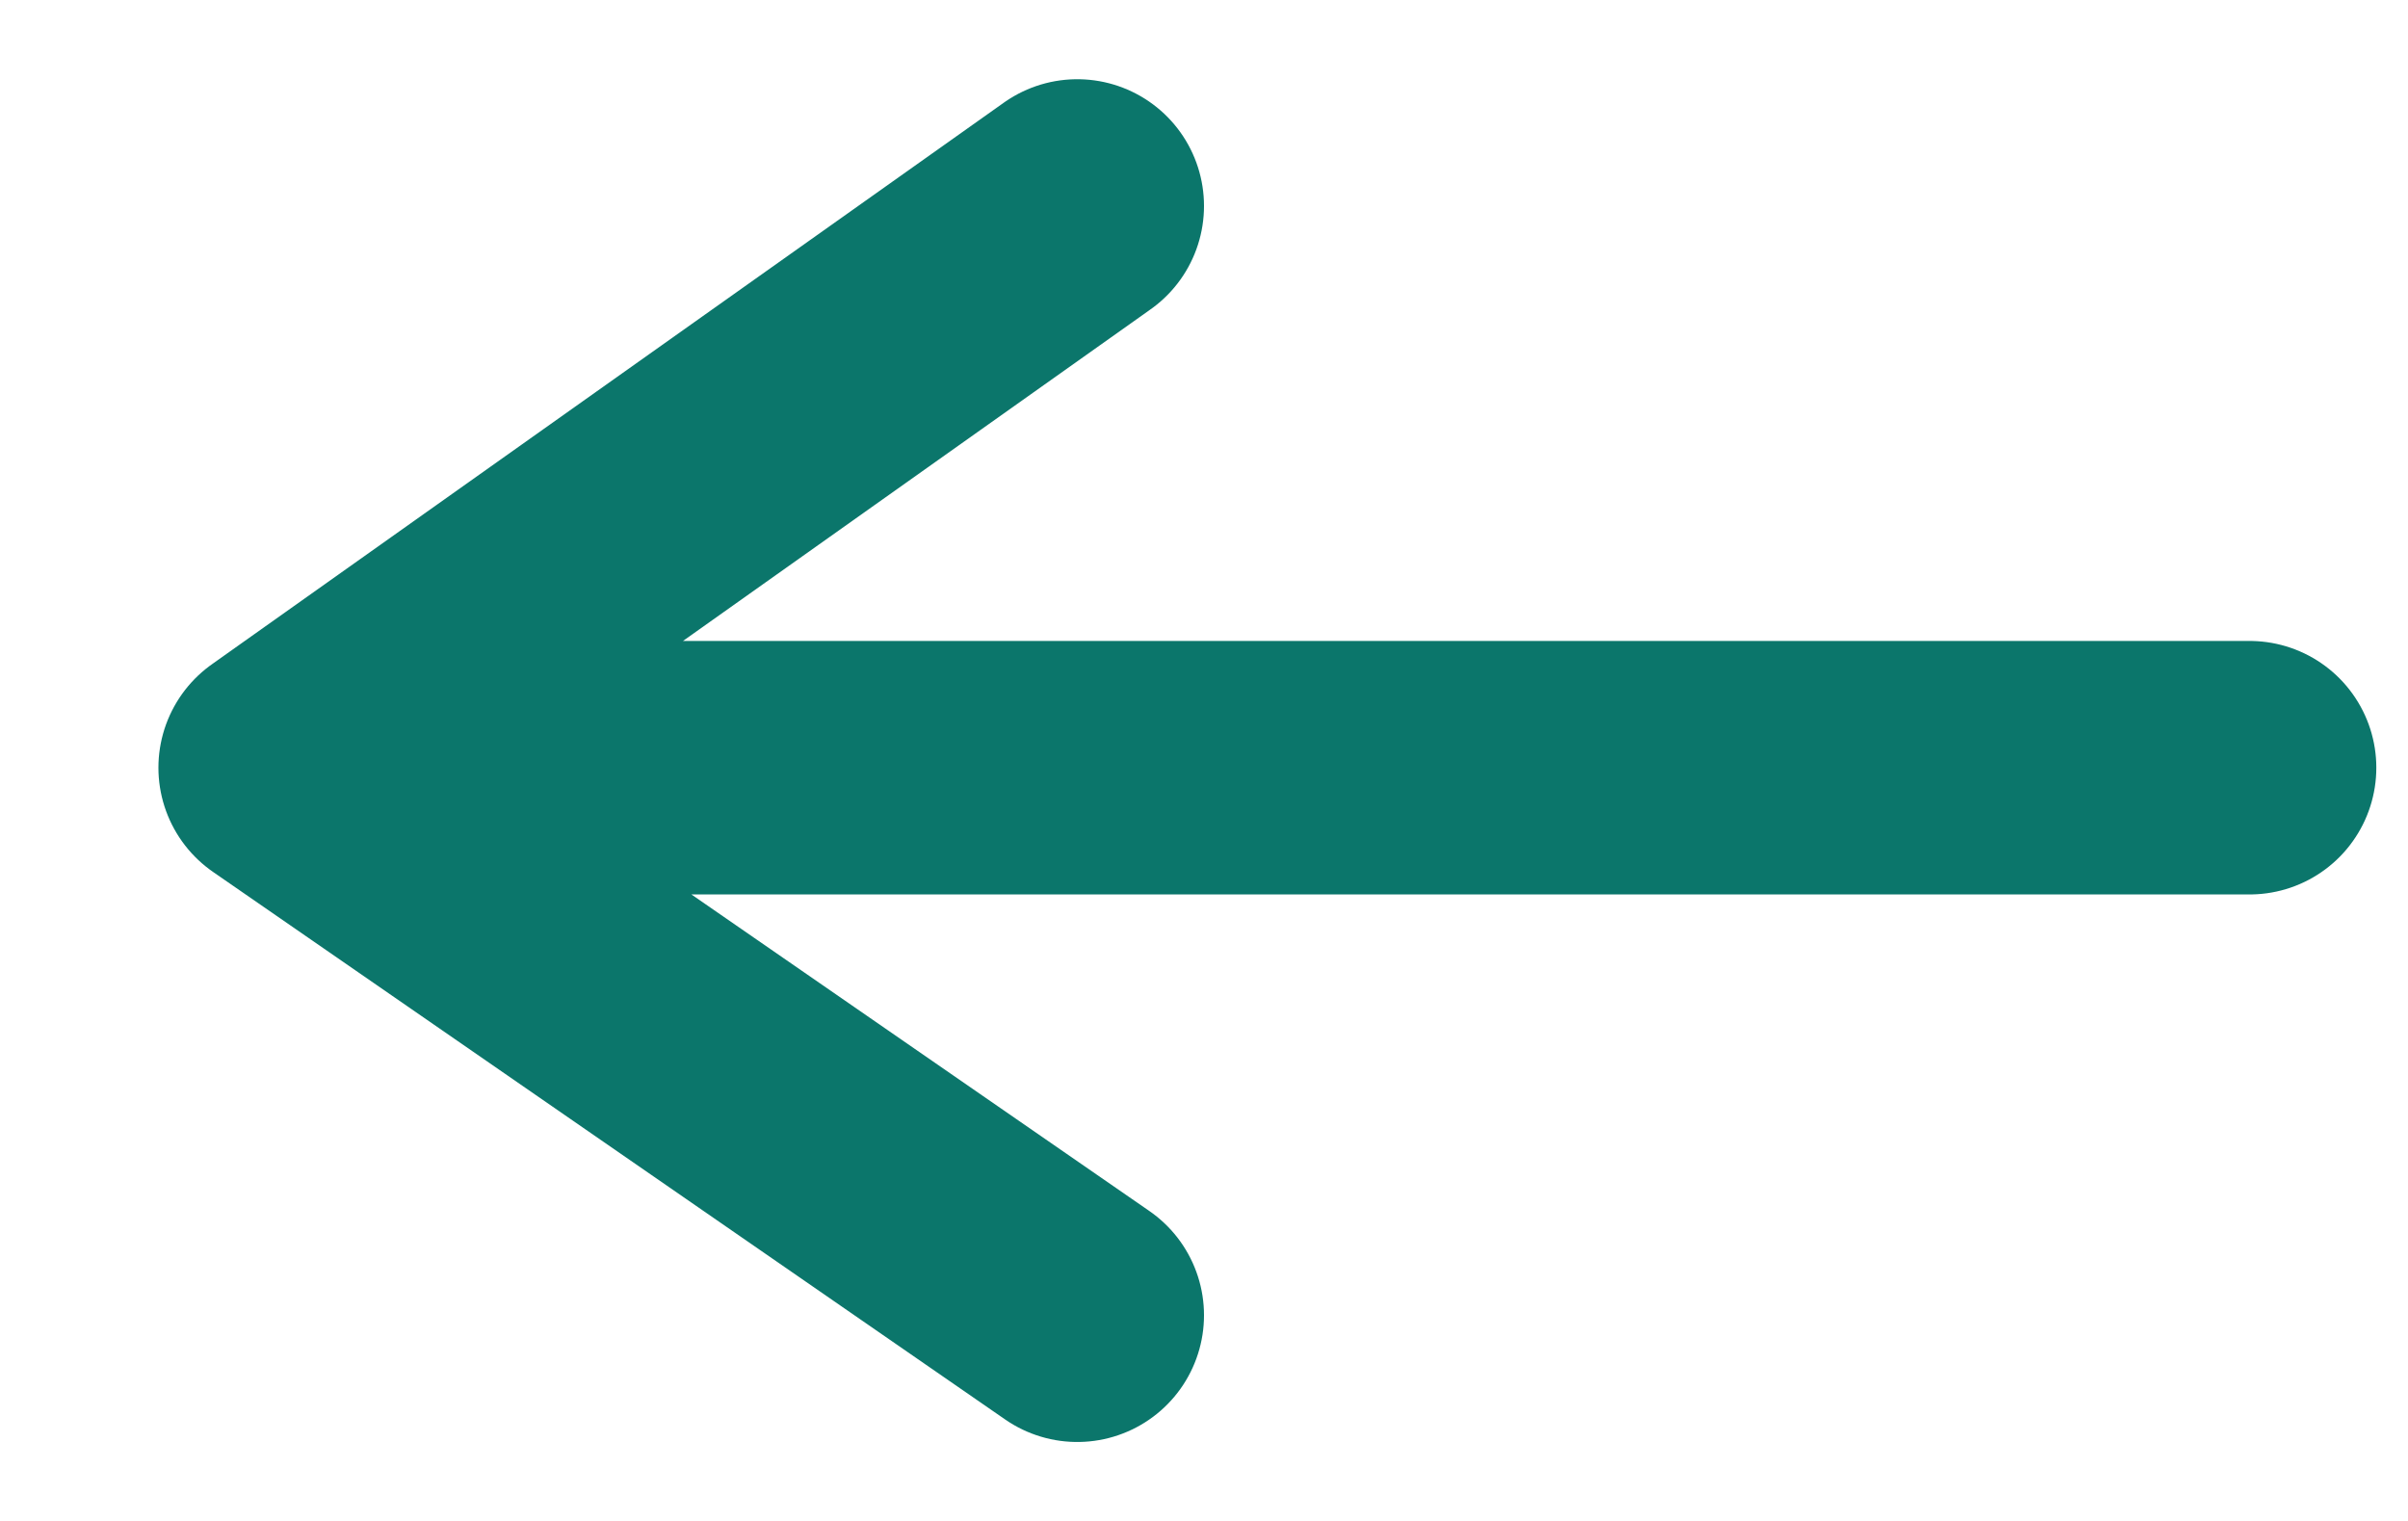 <svg width="19" height="12" viewBox="0 0 19 12" fill="none" xmlns="http://www.w3.org/2000/svg">
<path d="M8.5 1.625L2.25 6.057M2.25 6.057L8.5 10.377M2.25 6.057H17.75" stroke="#0B766B" stroke-width="2" stroke-linecap="round"/>
</svg>
